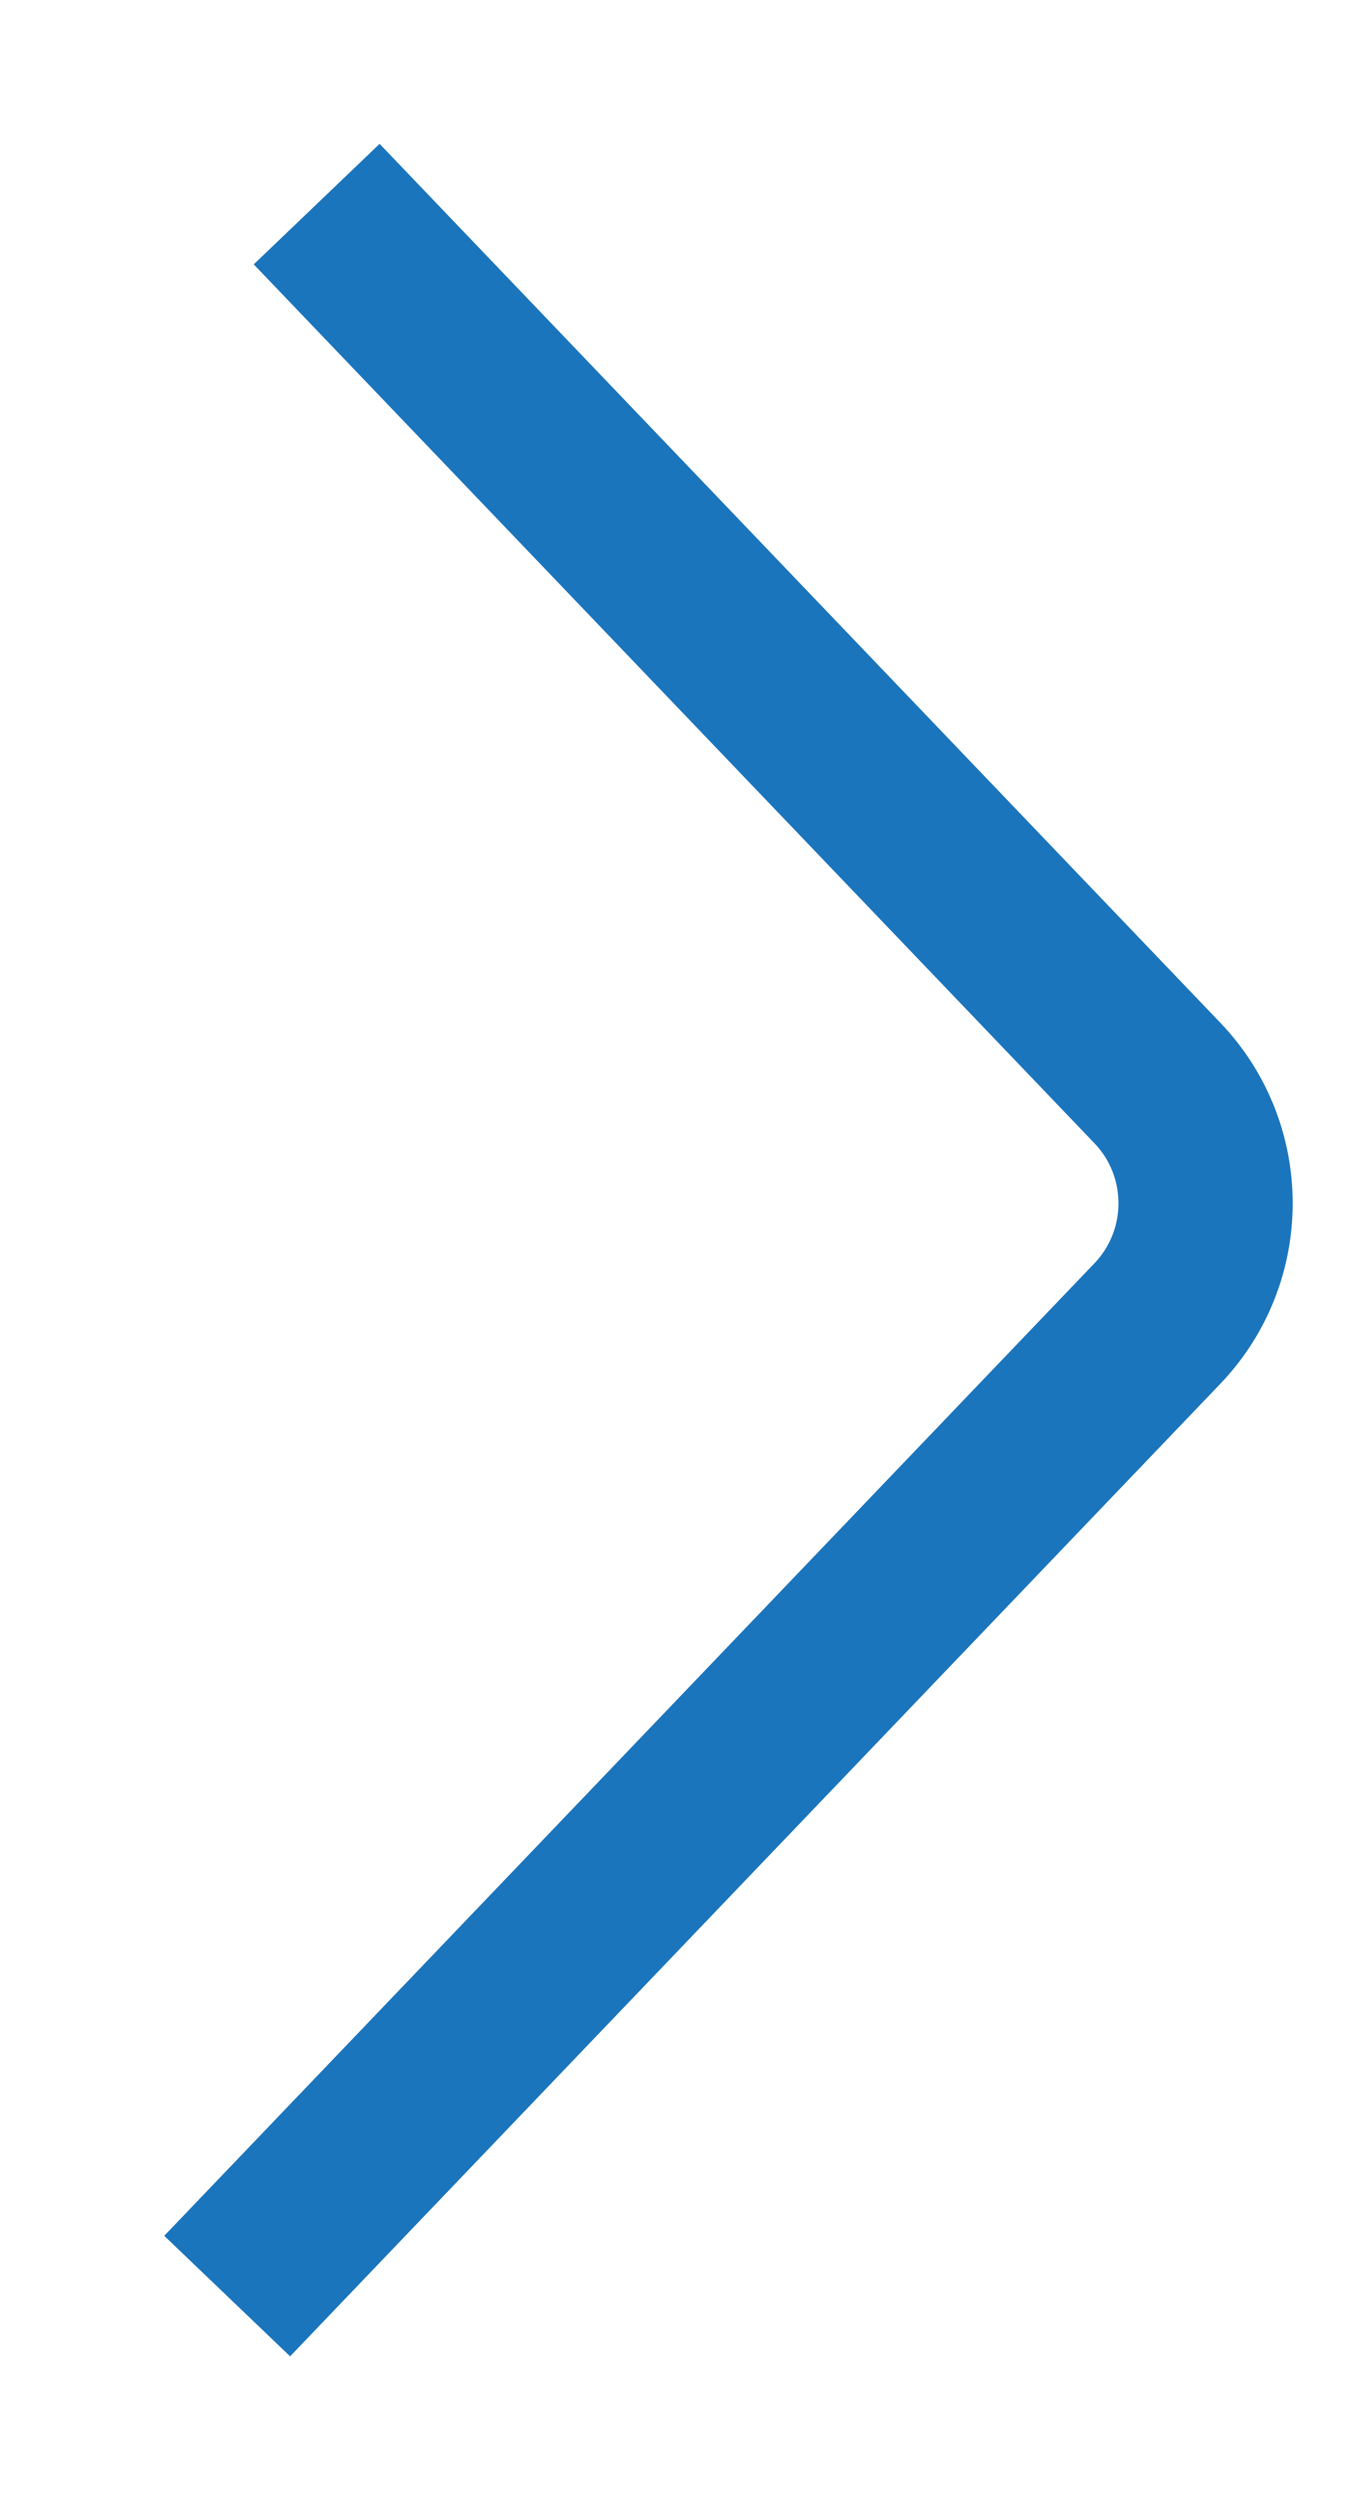 <svg width="6" height="11" viewBox="0 0 6 11" fill="none" xmlns="http://www.w3.org/2000/svg">
<path id="Vector 2" d="M1.394 0.898L5.094 4.764C5.378 5.06 5.378 5.528 5.094 5.824L1 10.102" stroke="#1B75BC" stroke-width="0.767"/>
</svg>
